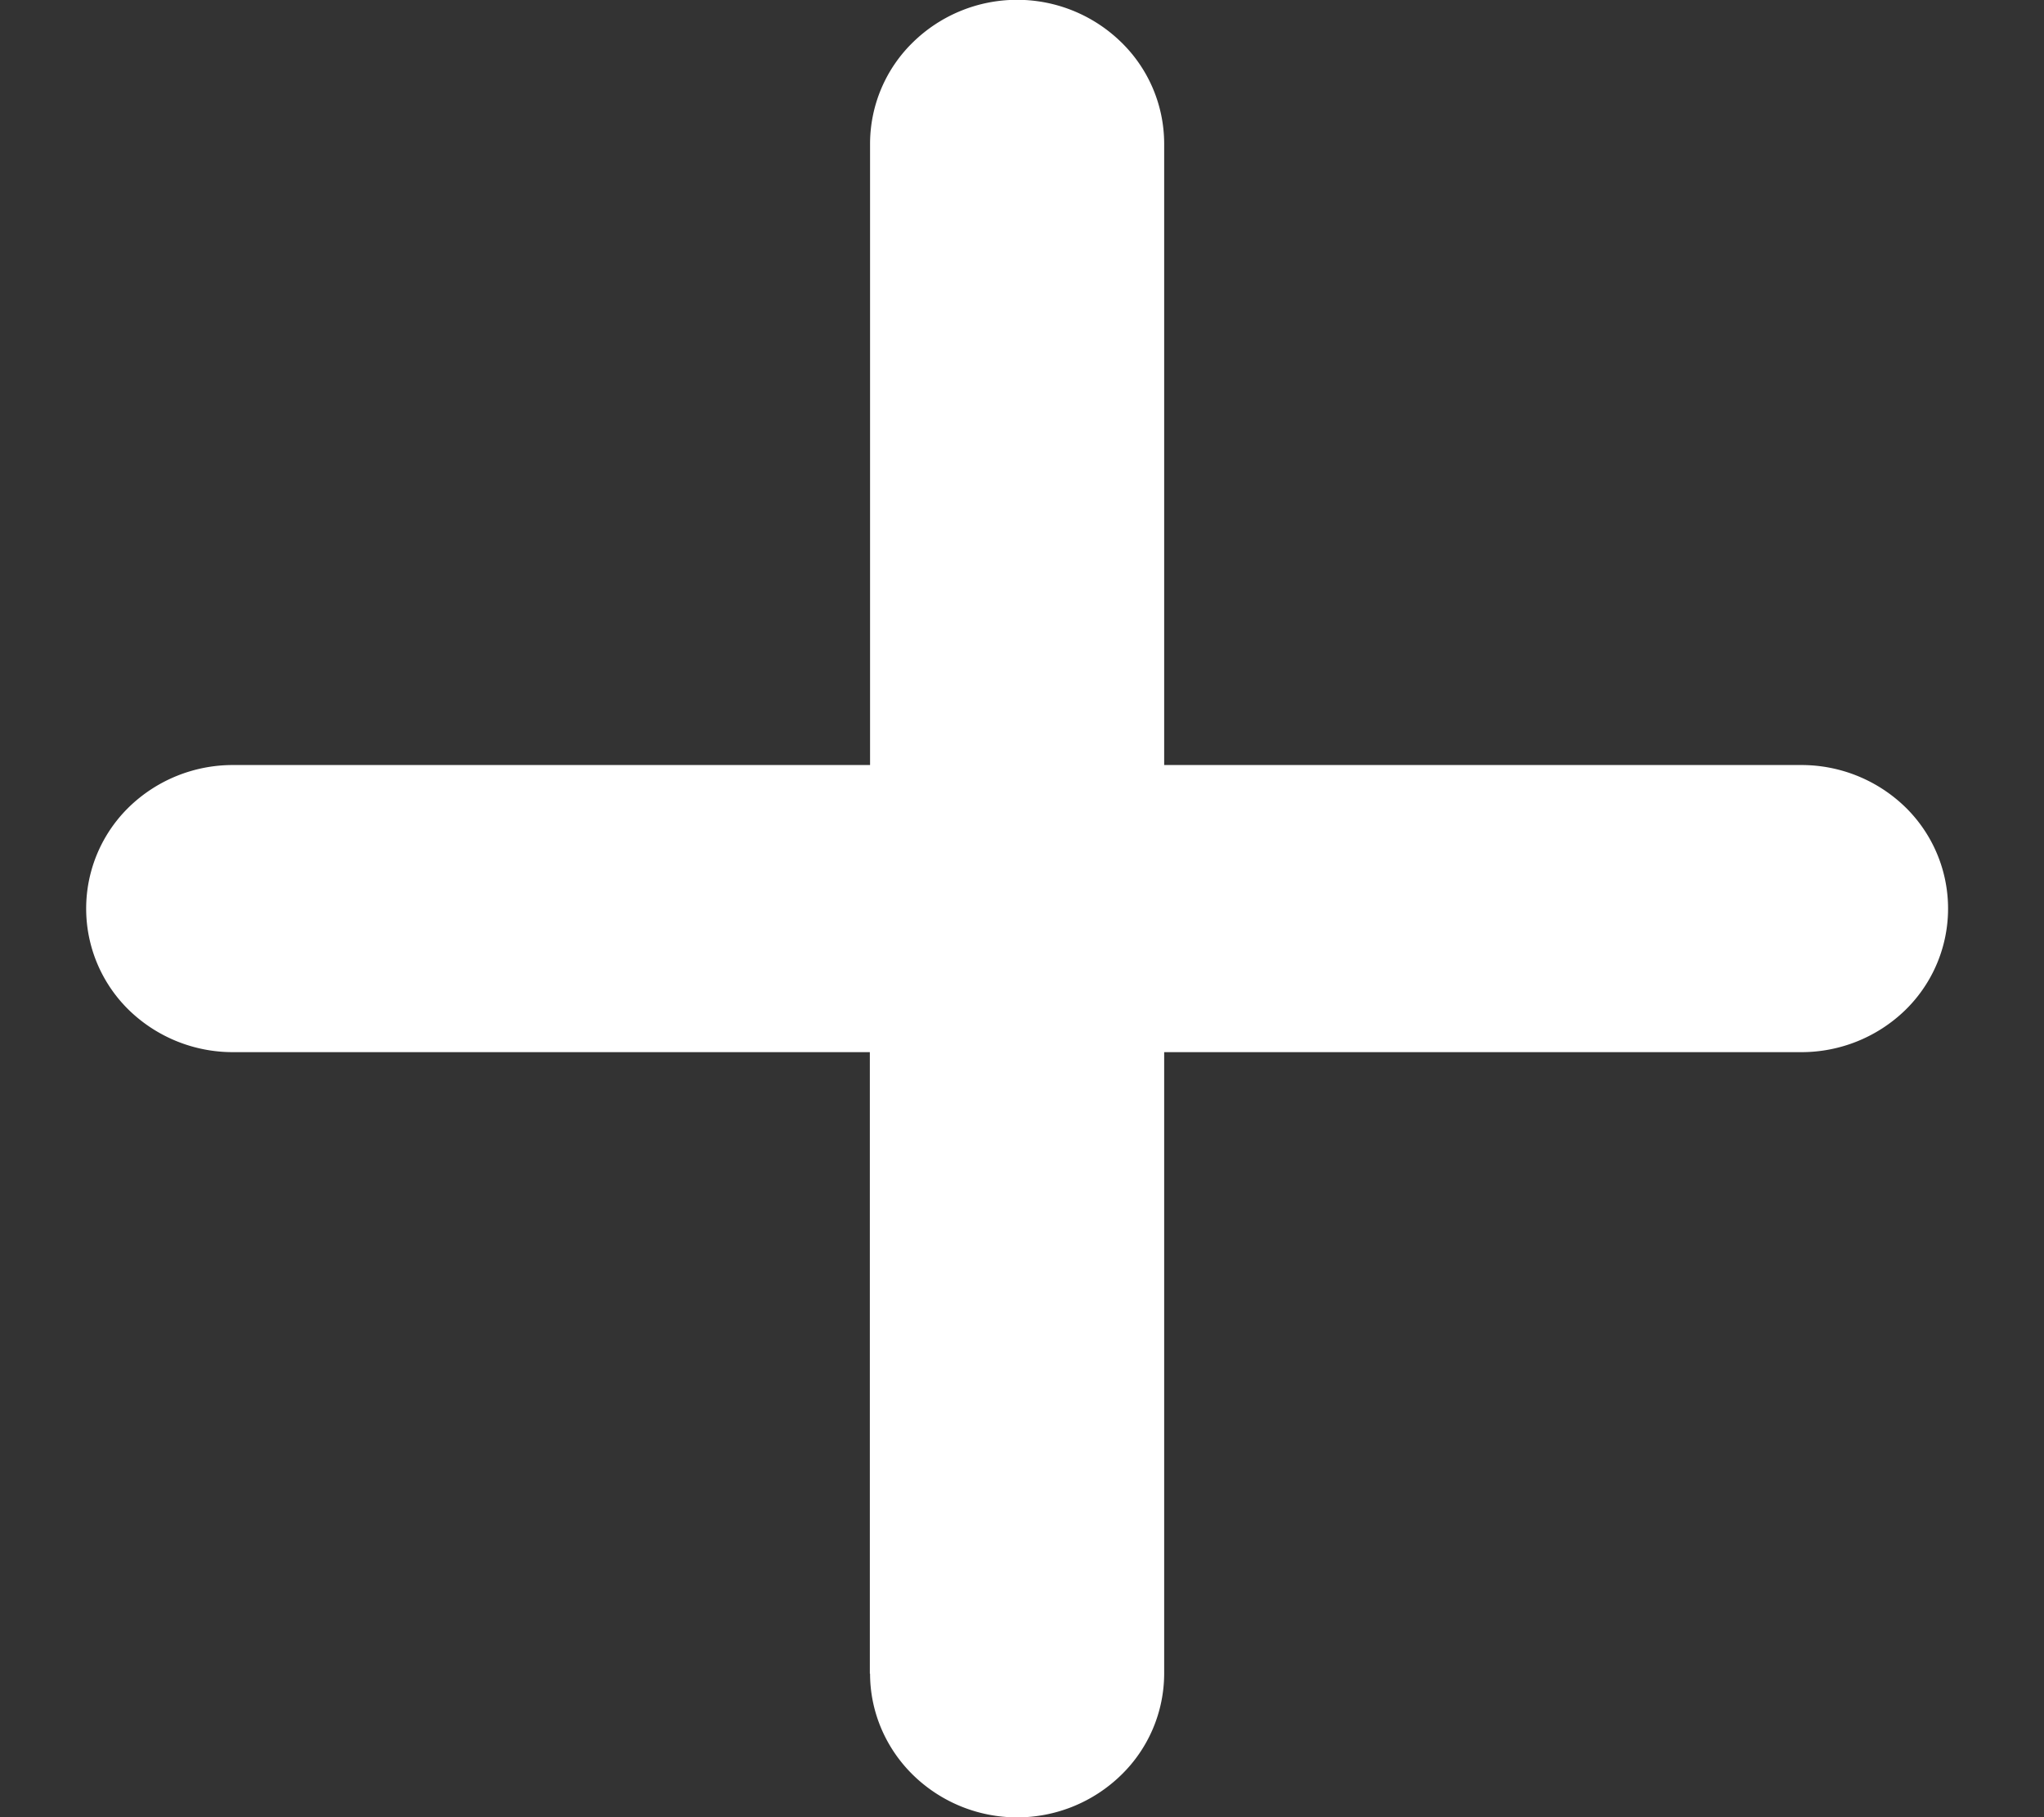 <svg width="9" height="8" fill="none" xmlns="http://www.w3.org/2000/svg"><rect width="100%" height="100%" fill="#333333" stroke="none"/><path d="M3.831 7.368c0 .168.069.329.19.447a.656.656 0 0 0 .915 0 .624.624 0 0 0 .19-.447V4.632h2.806a.656.656 0 0 0 .457-.185.624.624 0 0 0 0-.894.656.656 0 0 0-.457-.185H5.126V.632a.624.624 0 0 0-.19-.447.656.656 0 0 0-.915 0 .624.624 0 0 0-.19.447v2.736H1.026a.656.656 0 0 0-.458.185.624.624 0 0 0 0 .894.656.656 0 0 0 .458.185H3.83v2.736Z" fill="#fff"/></svg>